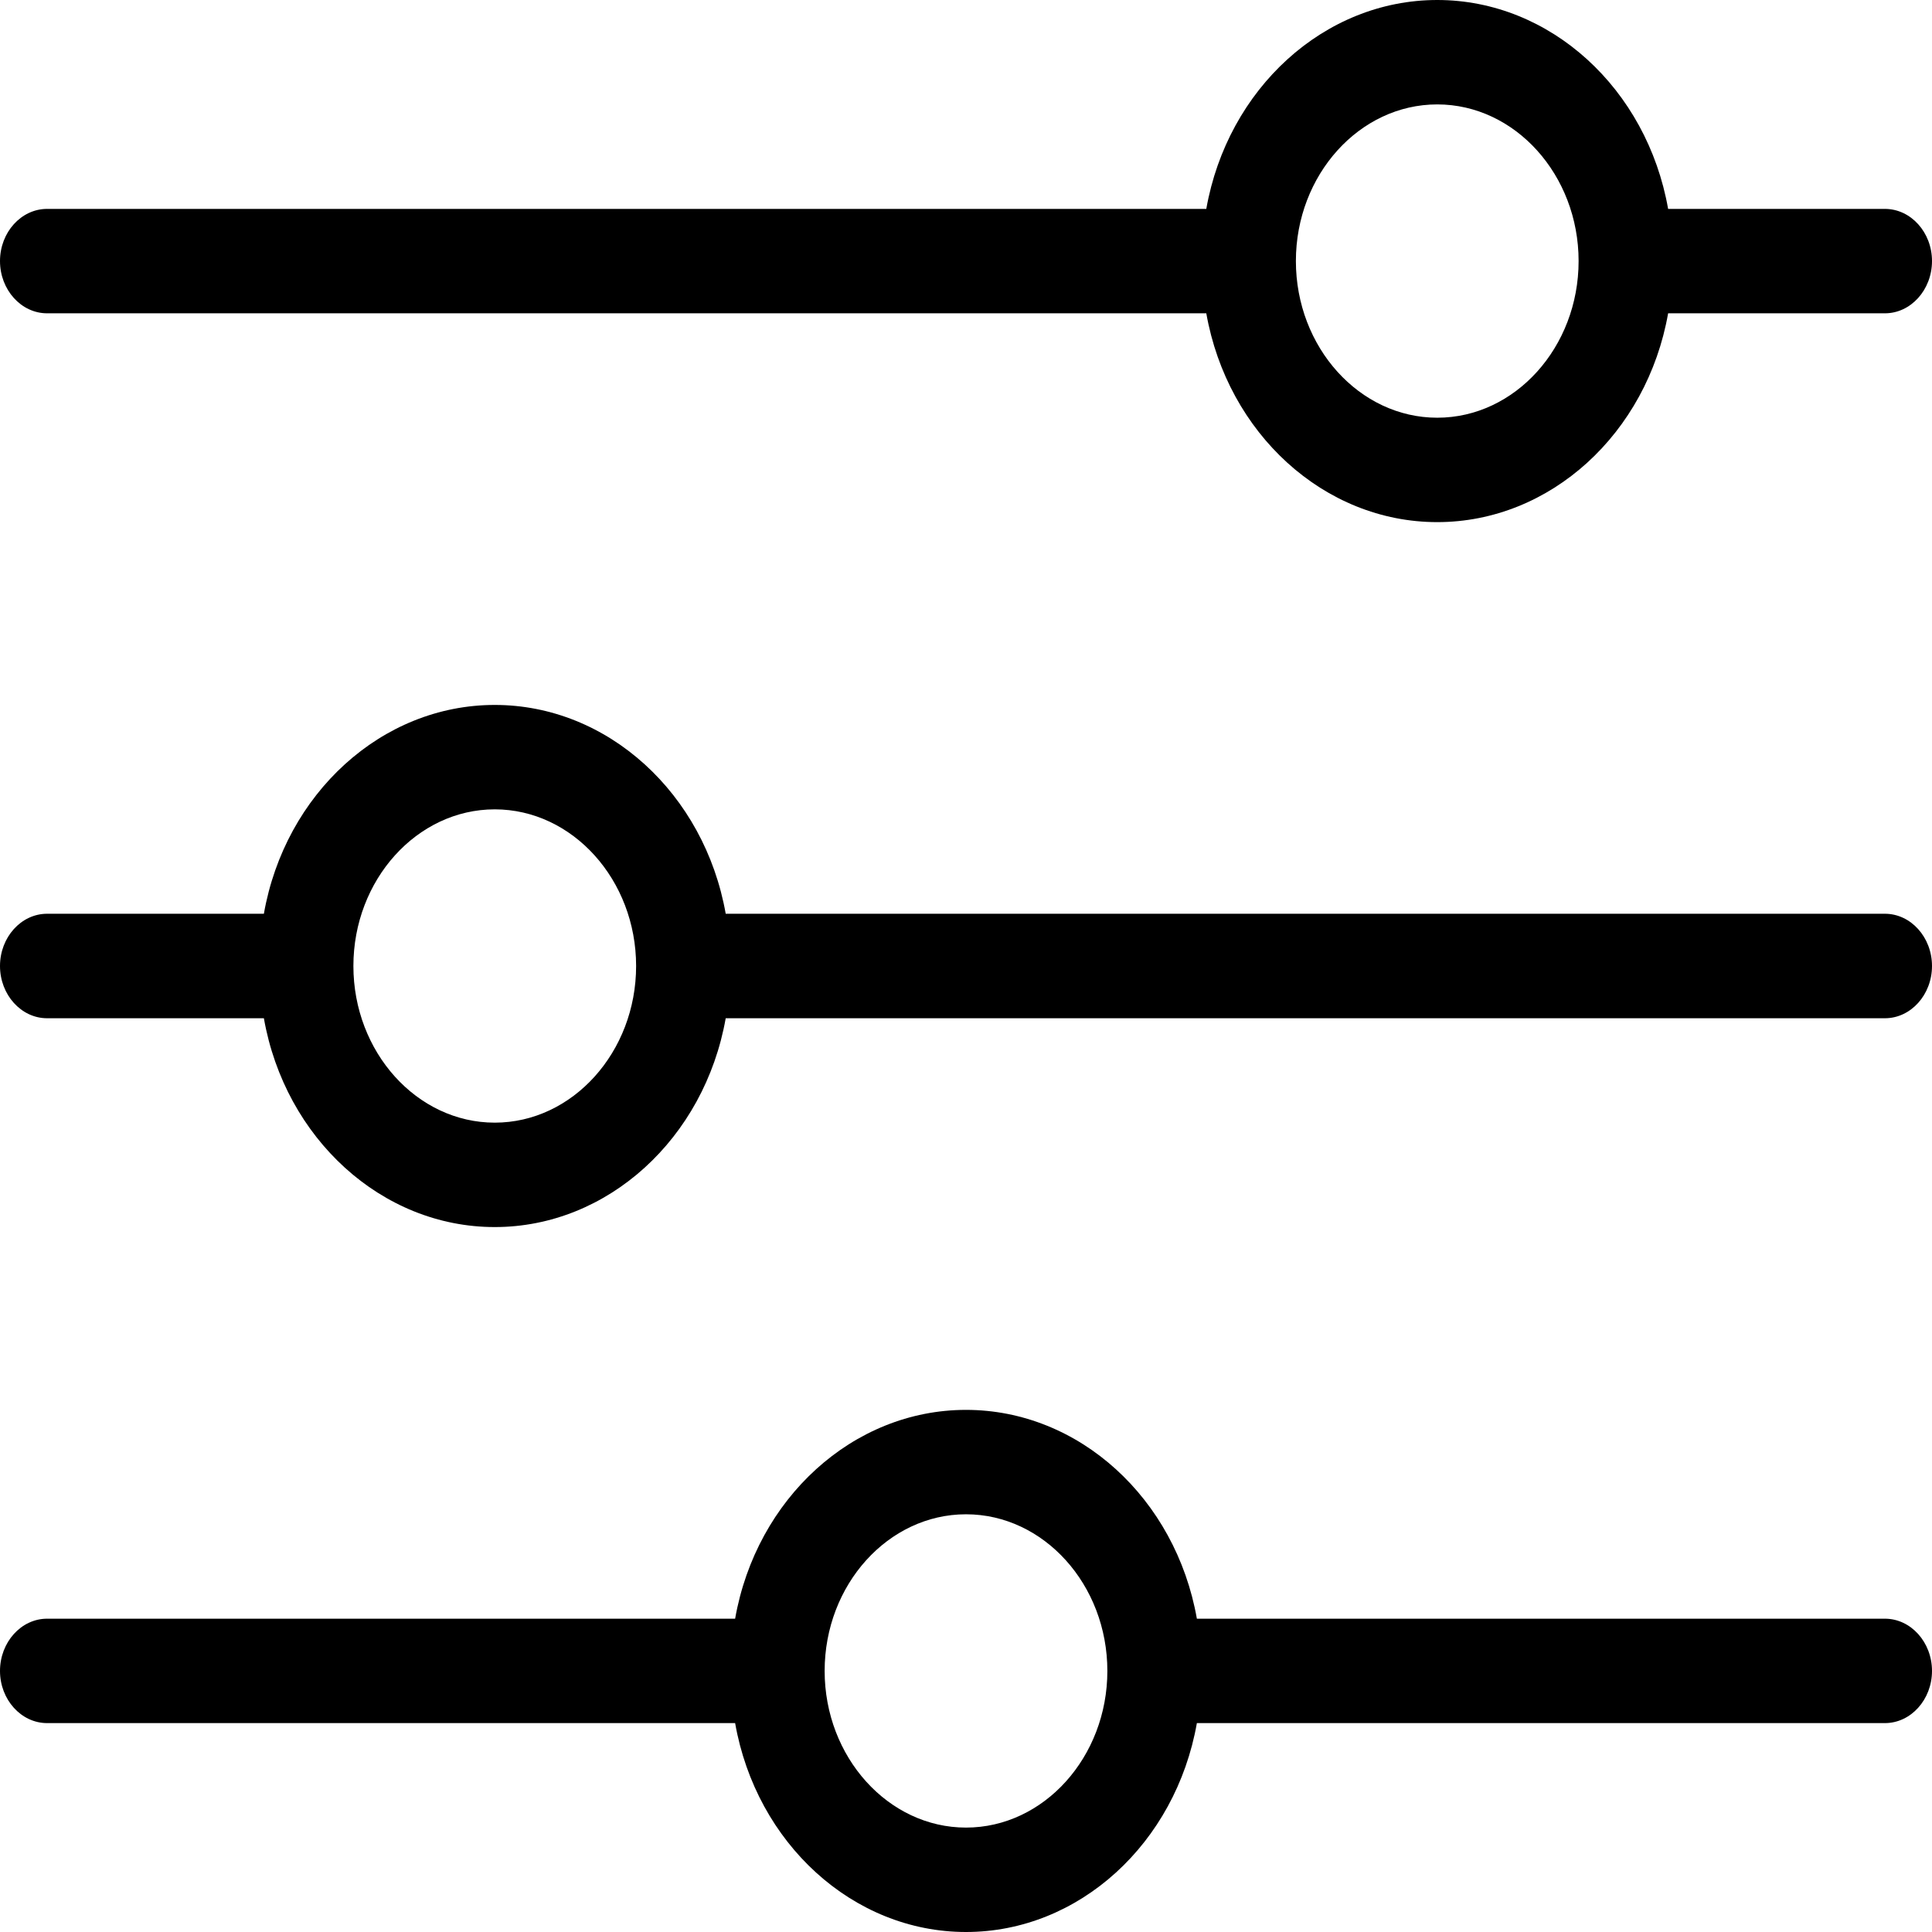 <svg width="24" height="24" viewBox="0 0 24 24" fill="none" xmlns="http://www.w3.org/2000/svg">
<path d="M0.585 3.892H14.985C15.249 5.384 16.449 6.486 17.854 6.486C19.259 6.486 20.459 5.384 20.722 3.892H23.415C23.737 3.892 24 3.6 24 3.243C24 2.886 23.737 2.595 23.415 2.595H20.722C20.459 1.103 19.259 0 17.854 0C16.449 0 15.249 1.103 14.985 2.595H0.585C0.263 2.595 0 2.886 0 3.243C0 3.6 0.263 3.892 0.585 3.892ZM17.854 1.297C18.82 1.297 19.61 2.173 19.61 3.243C19.61 4.314 18.82 5.189 17.854 5.189C16.888 5.189 16.098 4.314 16.098 3.243C16.098 2.173 16.888 1.297 17.854 1.297ZM23.415 11.351H9.015C8.751 9.859 7.551 8.757 6.146 8.757C4.741 8.757 3.541 9.859 3.278 11.351H0.585C0.263 11.351 0 11.643 0 12C0 12.357 0.263 12.649 0.585 12.649H3.278C3.541 14.14 4.741 15.243 6.146 15.243C7.551 15.243 8.751 14.14 9.015 12.649H23.415C23.737 12.649 24 12.357 24 12C24 11.643 23.737 11.351 23.415 11.351ZM6.146 13.946C5.18 13.946 4.39 13.07 4.39 12C4.39 10.93 5.18 10.054 6.146 10.054C7.112 10.054 7.902 10.93 7.902 12C7.902 13.07 7.112 13.946 6.146 13.946ZM23.415 20.108H14.868C14.605 18.616 13.405 17.514 12 17.514C10.595 17.514 9.395 18.616 9.132 20.108H0.585C0.263 20.108 0 20.4 0 20.757C0 21.113 0.263 21.405 0.585 21.405H9.132C9.395 22.897 10.595 24 12 24C13.405 24 14.605 22.897 14.868 21.405H23.415C23.737 21.405 24 21.113 24 20.757C24 20.4 23.737 20.108 23.415 20.108ZM12 22.703C11.034 22.703 10.244 21.827 10.244 20.757C10.244 19.686 11.034 18.811 12 18.811C12.966 18.811 13.756 19.686 13.756 20.757C13.756 21.827 12.966 22.703 12 22.703Z" fill="black"/>
</svg>
